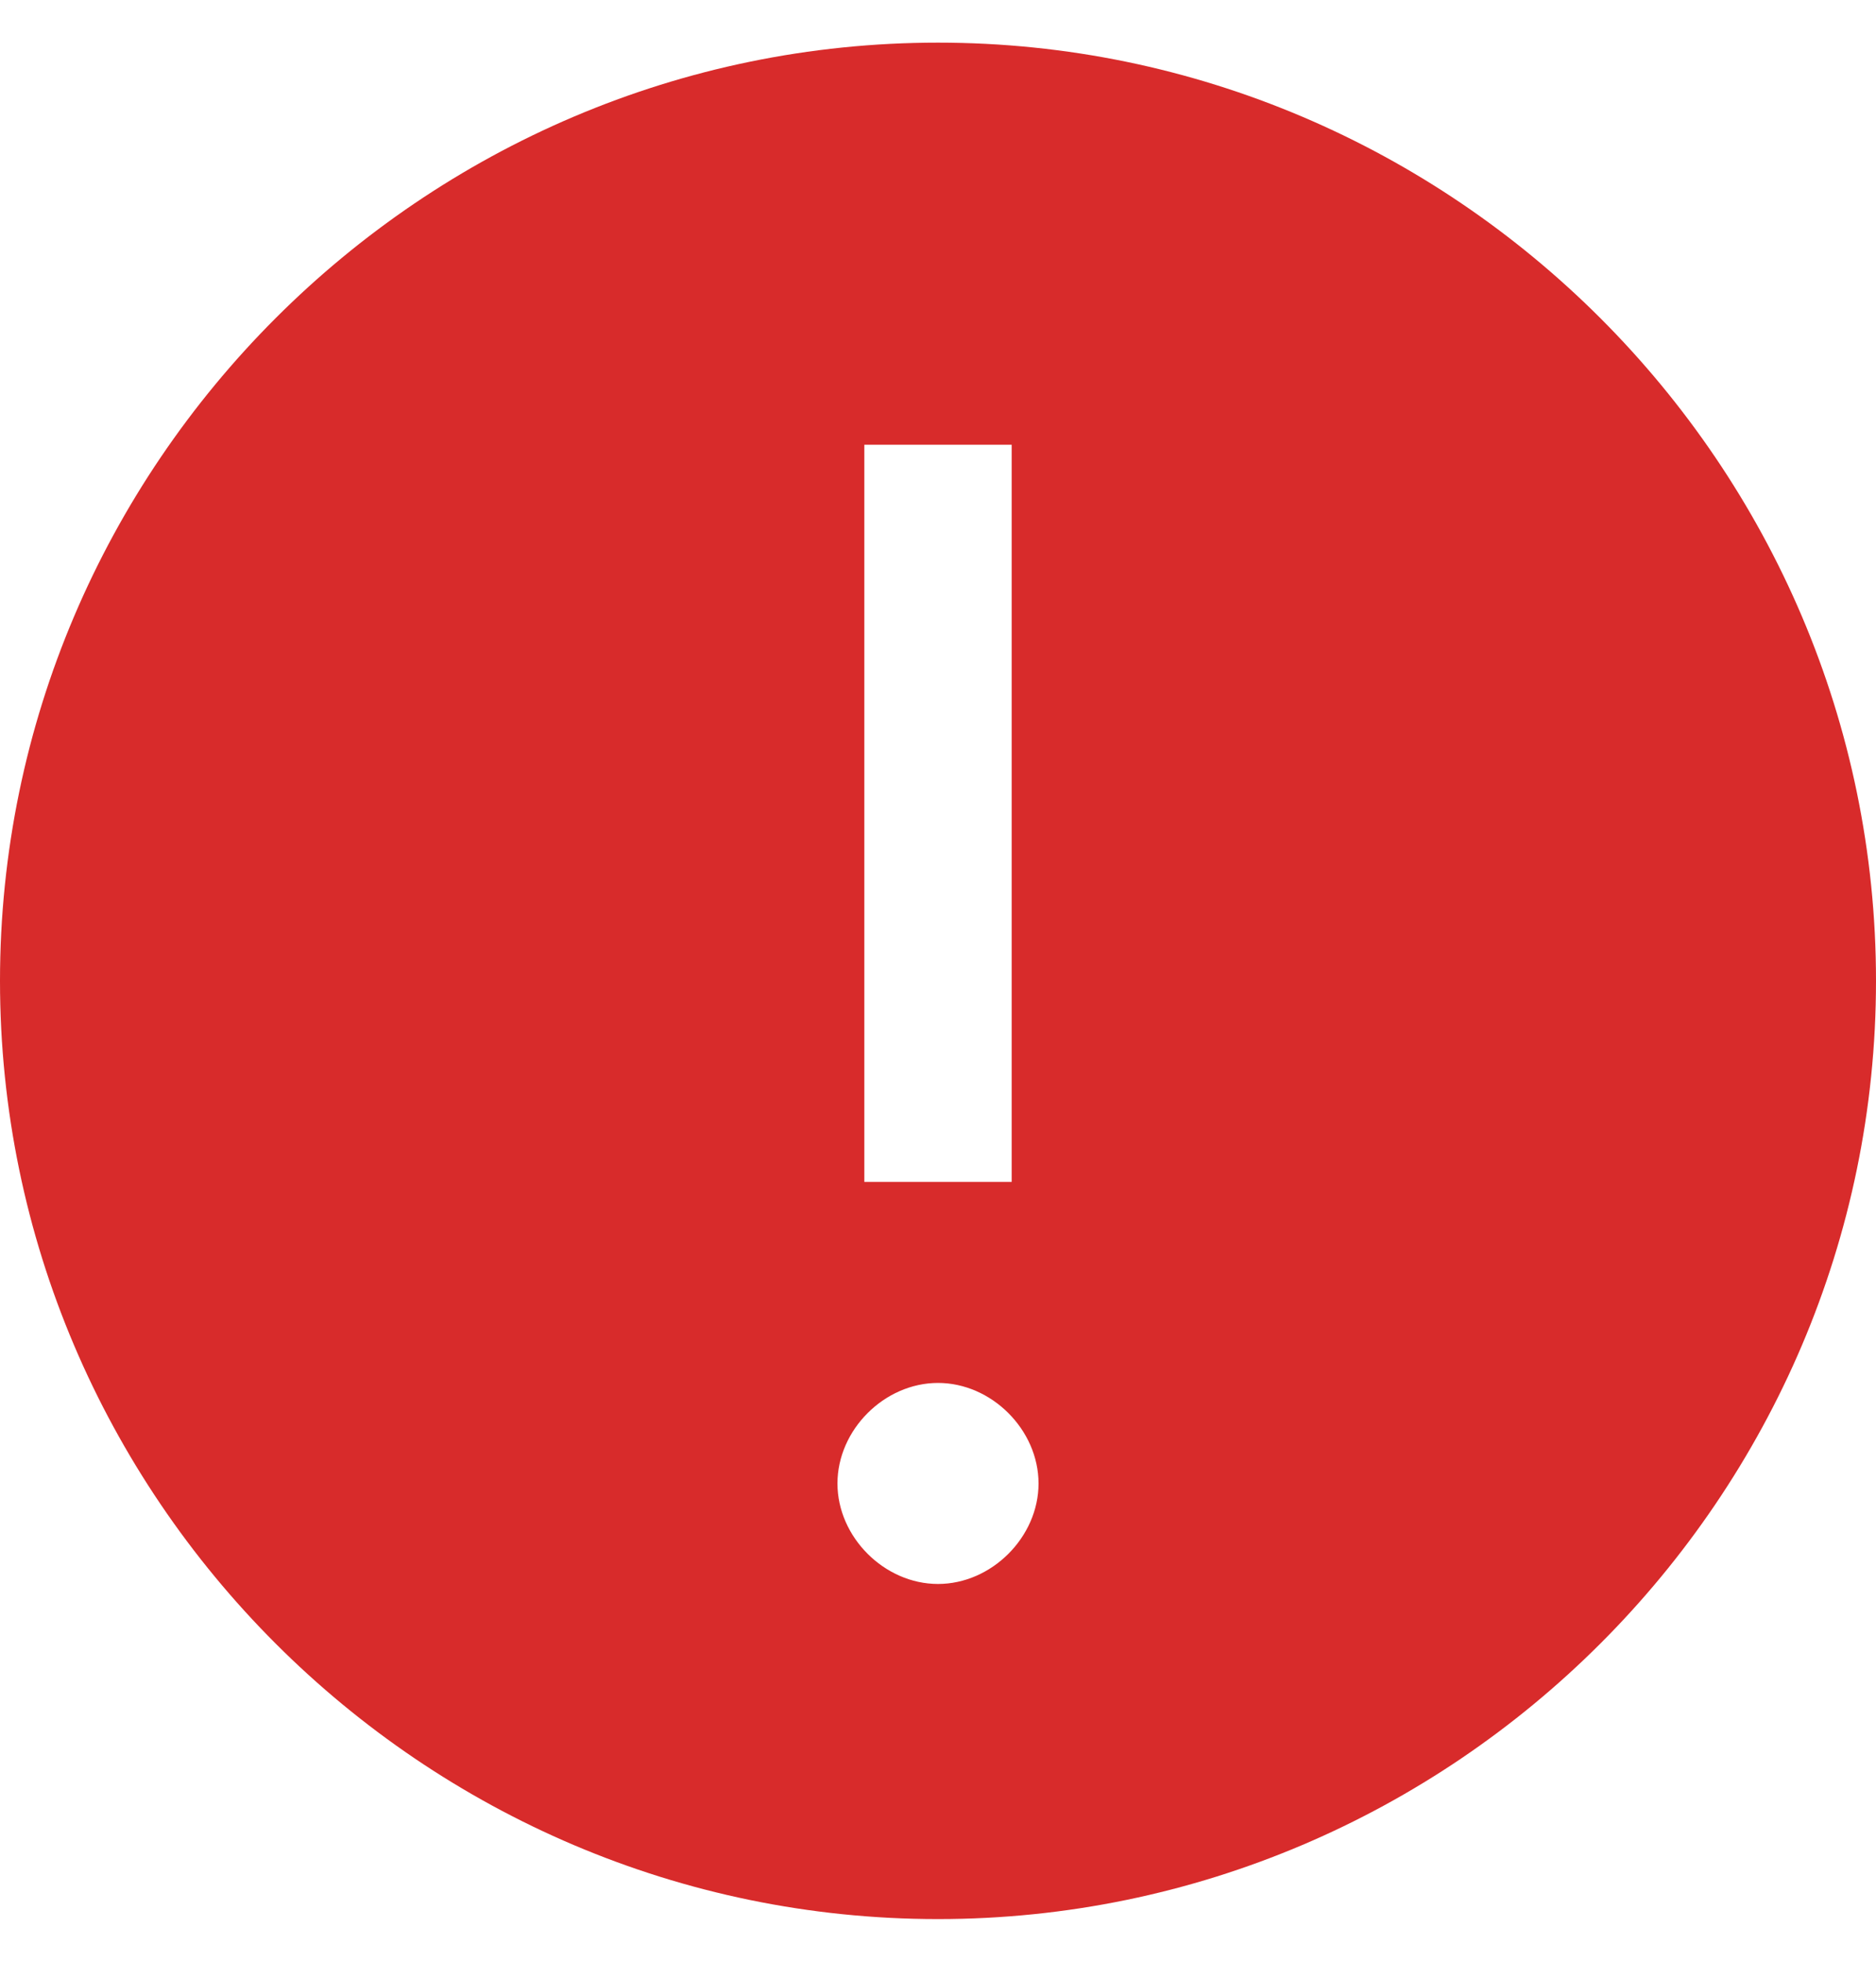 <svg width="22" height="23" viewBox="0 0 22 23" fill="none" xmlns="http://www.w3.org/2000/svg">
<path d="M11 0.5C4.95 0.5 0 5.45 0 11.5C0 17.55 4.95 22.5 11 22.5C17.05 22.5 22 17.55 22 11.5C22 5.45 17.05 0.5 11 0.5ZM10.136 5.214H11.864V13.857H10.136V5.214V5.214ZM11 18.571C10.371 18.571 9.821 18.021 9.821 17.393C9.821 16.764 10.371 16.214 11 16.214C11.629 16.214 12.179 16.764 12.179 17.393C12.179 18.021 11.629 18.571 11 18.571Z" fill="#D82B2B"/>
</svg>
